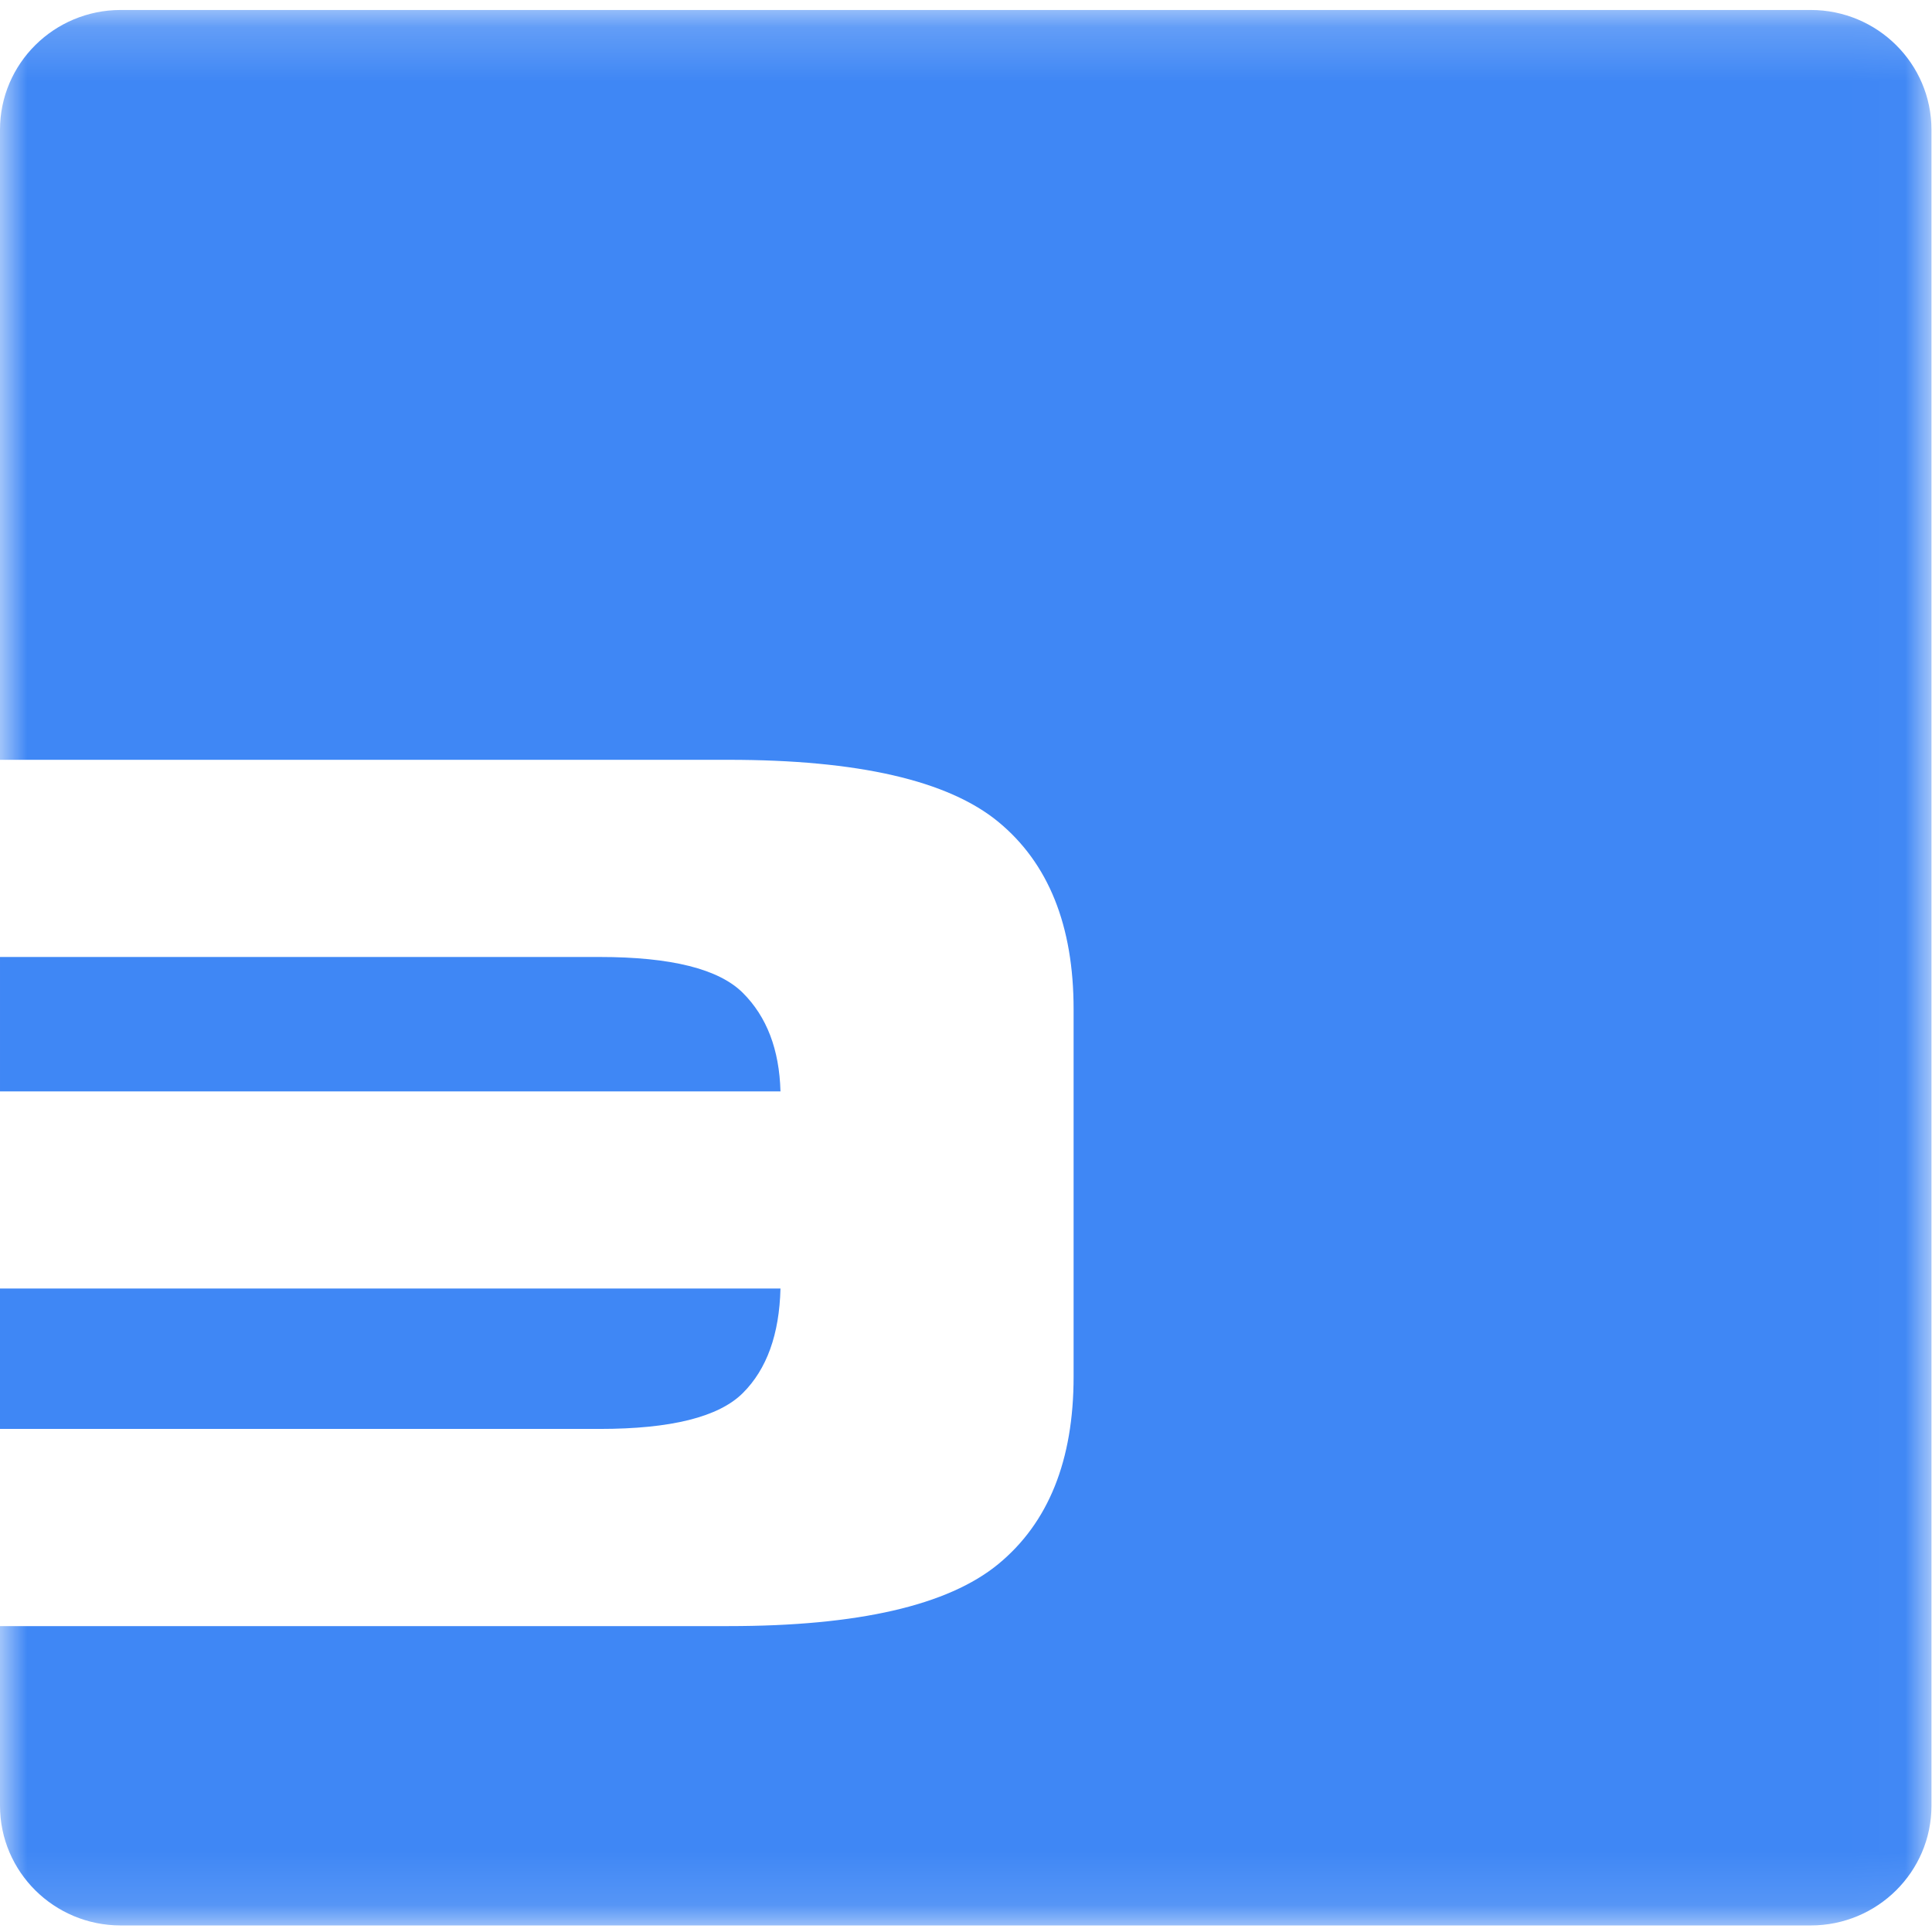<?xml version="1.0" encoding="UTF-8"?>
<svg width="36px" height="36px" viewBox="0 0 36 36" version="1.1" xmlns="http://www.w3.org/2000/svg" xmlns:xlink="http://www.w3.org/1999/xlink">
    <!-- Generator: Sketch 52.6 (67491) - http://www.bohemiancoding.com/sketch -->
    <title>3wm-logo</title>
    <desc>Created with Sketch.</desc>
    <defs>
        <polygon id="path-1" points="5.625e-05 0.186 35.99 0.186 35.99 35.878 5.625e-05 35.878"></polygon>
    </defs>
    <g id="Page-1" stroke="none" stroke-width="1" fill="none" fill-rule="evenodd">
        <g id="3wm-logo">
            <path d="M13.841,18.5 C13.393,18.054 12.504,17.832 11.173,17.832 L8.114,17.832 L7.5e-05,17.832 L7.5e-05,20.337 L12.983,20.337 L14.543,20.337 C14.522,19.557 14.288,18.945 13.841,18.5" id="Fill-1" fill="#3F87F5"></path>
            <path d="M0,24.01 L0,26.626 L8.114,26.626 L11.173,26.626 C12.504,26.626 13.393,26.404 13.841,25.958 C14.288,25.513 14.522,24.864 14.543,24.01 L12.983,24.01 L0,24.01 Z" id="Fill-3" fill="#3F87F5"></path>
            <mask id="mask-2" fill="white">
                <use xlink:href="#path-1"></use>
            </mask>
            <g id="Clip-6"></g>
            <path d="M33.74,0.186 L2.25,0.186 C1.007,0.186 5.625e-05,1.185 5.625e-05,2.417 L5.625e-05,14.158 L5.586,14.158 L13.576,14.158 C15.989,14.158 17.664,14.543 18.601,15.313 C19.537,16.083 20.005,17.247 20.005,18.806 L20.005,25.652 C20.005,27.211 19.537,28.375 18.601,29.145 C17.664,29.915 15.989,30.3 13.576,30.3 L5.586,30.3 L5.625e-05,30.3 L5.625e-05,33.647 C5.625e-05,34.879 1.007,35.878 2.25,35.878 L33.74,35.878 C34.982,35.878 35.99,34.879 35.99,33.647 L35.99,2.417 C35.99,1.185 34.982,0.186 33.74,0.186" id="Fill-5" fill="#3F87F5" mask="url(#mask-2)"></path>
        </g>
    </g>
</svg>
